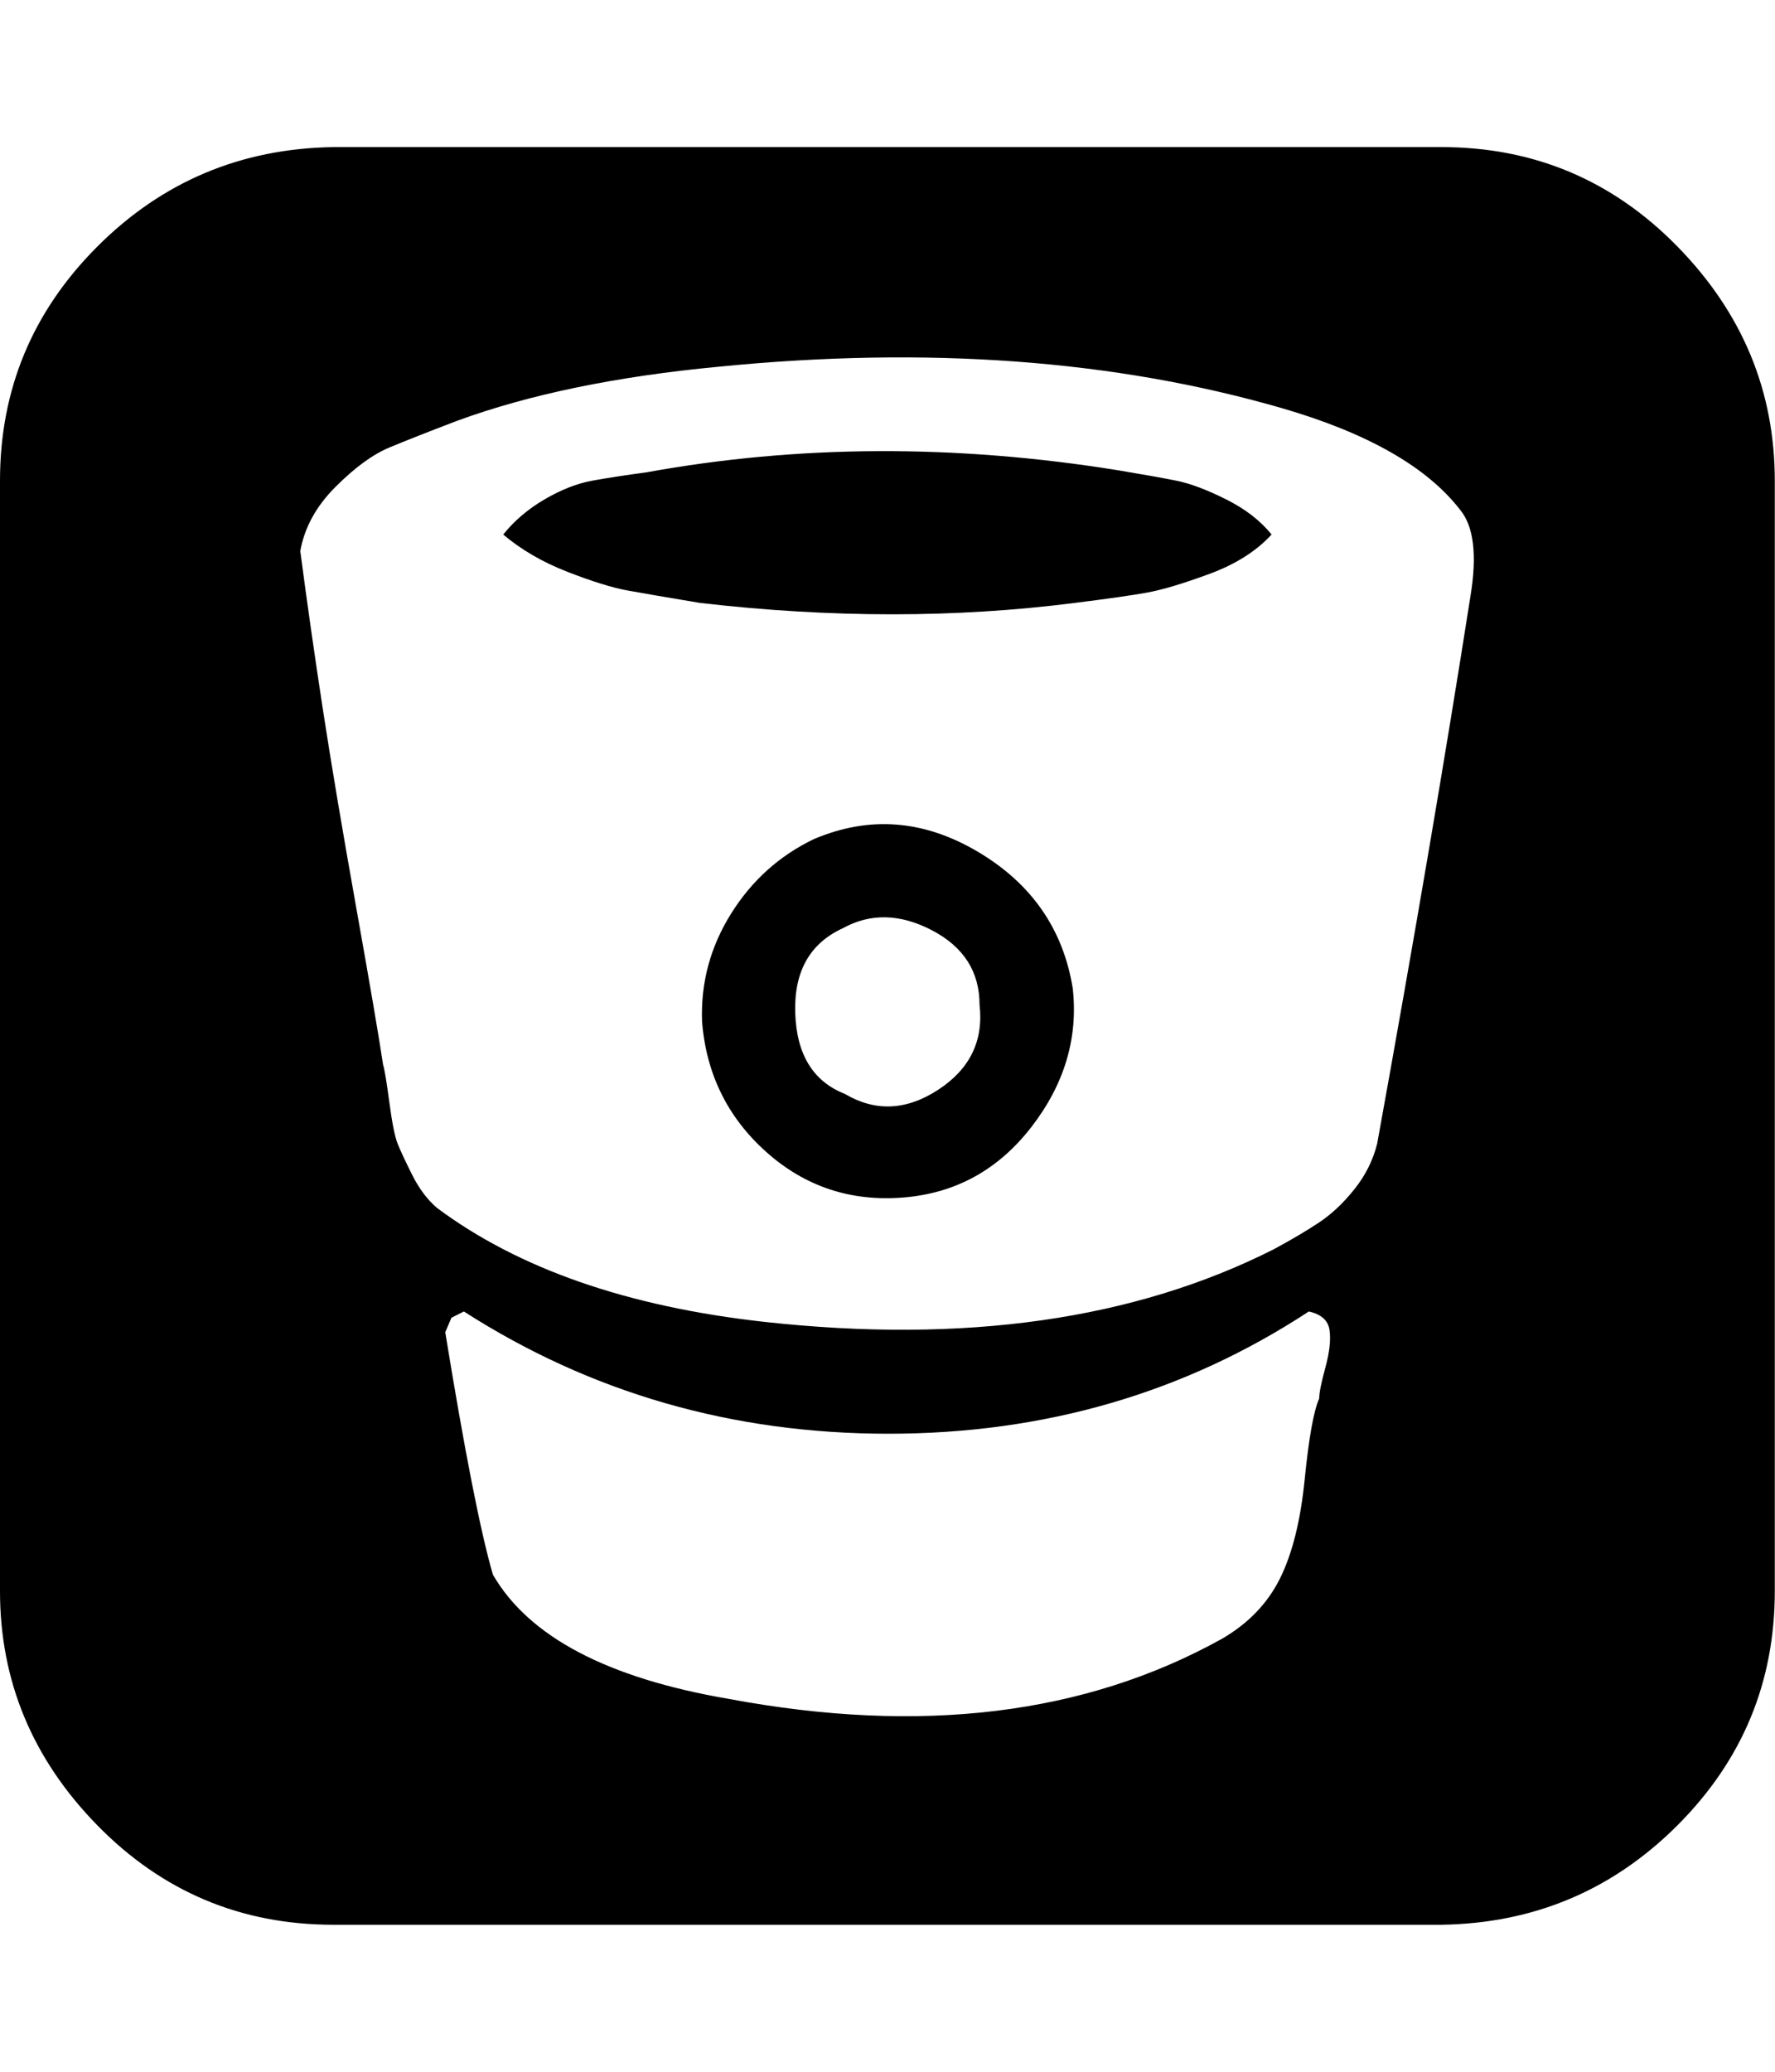 <svg xmlns="http://www.w3.org/2000/svg" viewBox="0 0 857.1 1000"><path d="M473 485q0-24-23-36t-43-1q-24 11-23 41t24 39q22 13 45-2t20-41zm45-8q4 36-20 67t-62 34-66-22-31-63q-1-28 14-52t40-36q40-17 79 6t46 66zm96-219q-11 12-30 19t-30 9-35 5q-86 11-181 0-24-4-35-6t-29-9-31-18q8-10 20-17t23-9 26-4q110-20 228-1 18 3 28 5t24 9 22 17zm23 417q0-4 3-15t2-18-10-9q-90 59-203 59t-205-59l-6 3-3 7q14 86 23 117 26 45 114 60 139 26 238-29 19-11 28-29t12-48 7-39zm73-387q5-30-5-42-24-31-86-49-121-35-272-20-74 7-126 26-21 8-33 13t-26 19-17 31q5 38 11 77t16 95 13 76q1 3 3 18t4 20 7 15 12 16q59 44 158 55 145 16 246-35 13-7 22-13t17-16 11-22q27-149 45-264zm147-56v536q0 66-47 113t-114 48H161q-67 0-114-48T0 768V232q0-66 47-113t114-48h535q67 0 114 48t47 113z"/></svg>